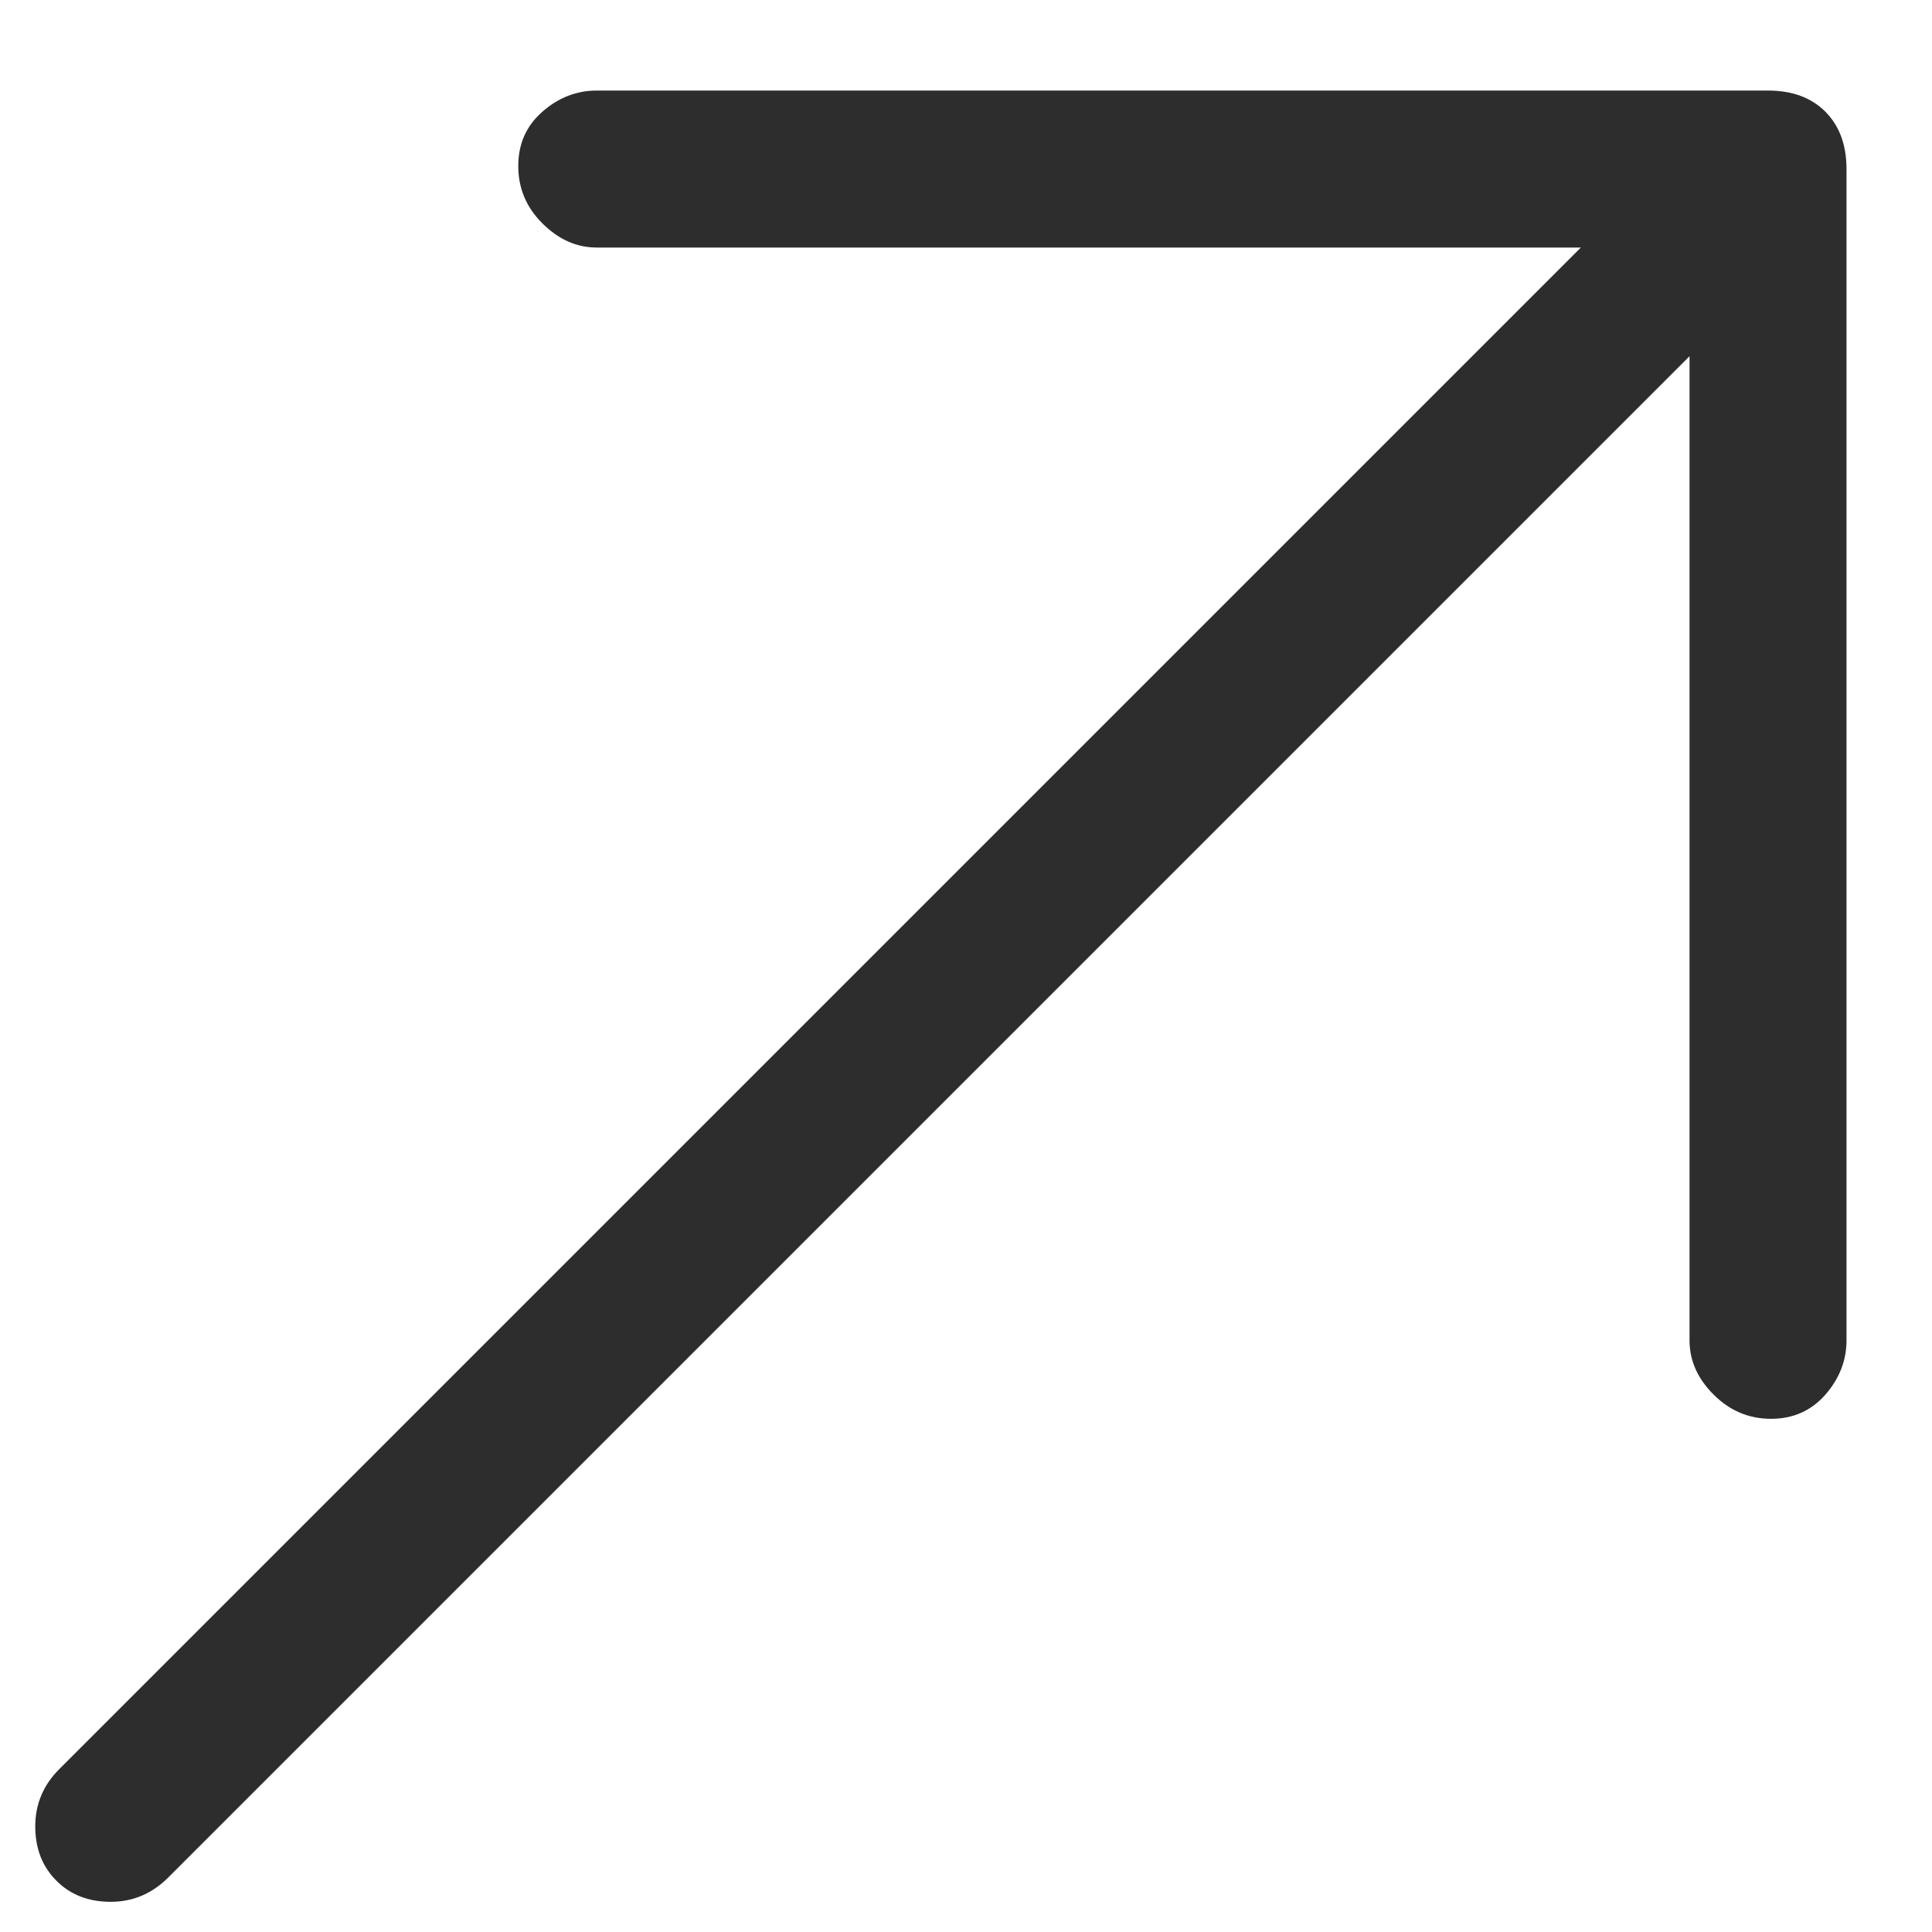 <svg width="16" height="16" viewBox="0 0 16 16" fill="none" xmlns="http://www.w3.org/2000/svg">
<g clip-path="url(#clip0_18_59)">
<path d="M15.292 1.4V11.1C15.292 11.267 15.233 11.417 15.117 11.55C15 11.683 14.85 11.75 14.667 11.75C14.483 11.75 14.325 11.683 14.192 11.55C14.058 11.417 13.992 11.267 13.992 11.1V2.95L1.392 15.55C1.258 15.683 1.1 15.75 0.917 15.75C0.733 15.75 0.583 15.692 0.467 15.575C0.35 15.458 0.292 15.308 0.292 15.125C0.292 14.942 0.358 14.783 0.492 14.65L13.092 2.05H4.942C4.775 2.05 4.625 1.983 4.492 1.85C4.358 1.717 4.292 1.558 4.292 1.375C4.292 1.192 4.358 1.042 4.492 0.925C4.625 0.808 4.775 0.75 4.942 0.75H14.642C14.842 0.75 15 0.808 15.117 0.925C15.233 1.042 15.292 1.2 15.292 1.4Z" fill="#2D2D2D"/>
</g>
<defs>
<clipPath id="clip0_18_59">
<rect width="15" height="15" fill="white" transform="matrix(1 0 0 -1 0.292 15.75)"/>
</clipPath>
</defs>
</svg>
